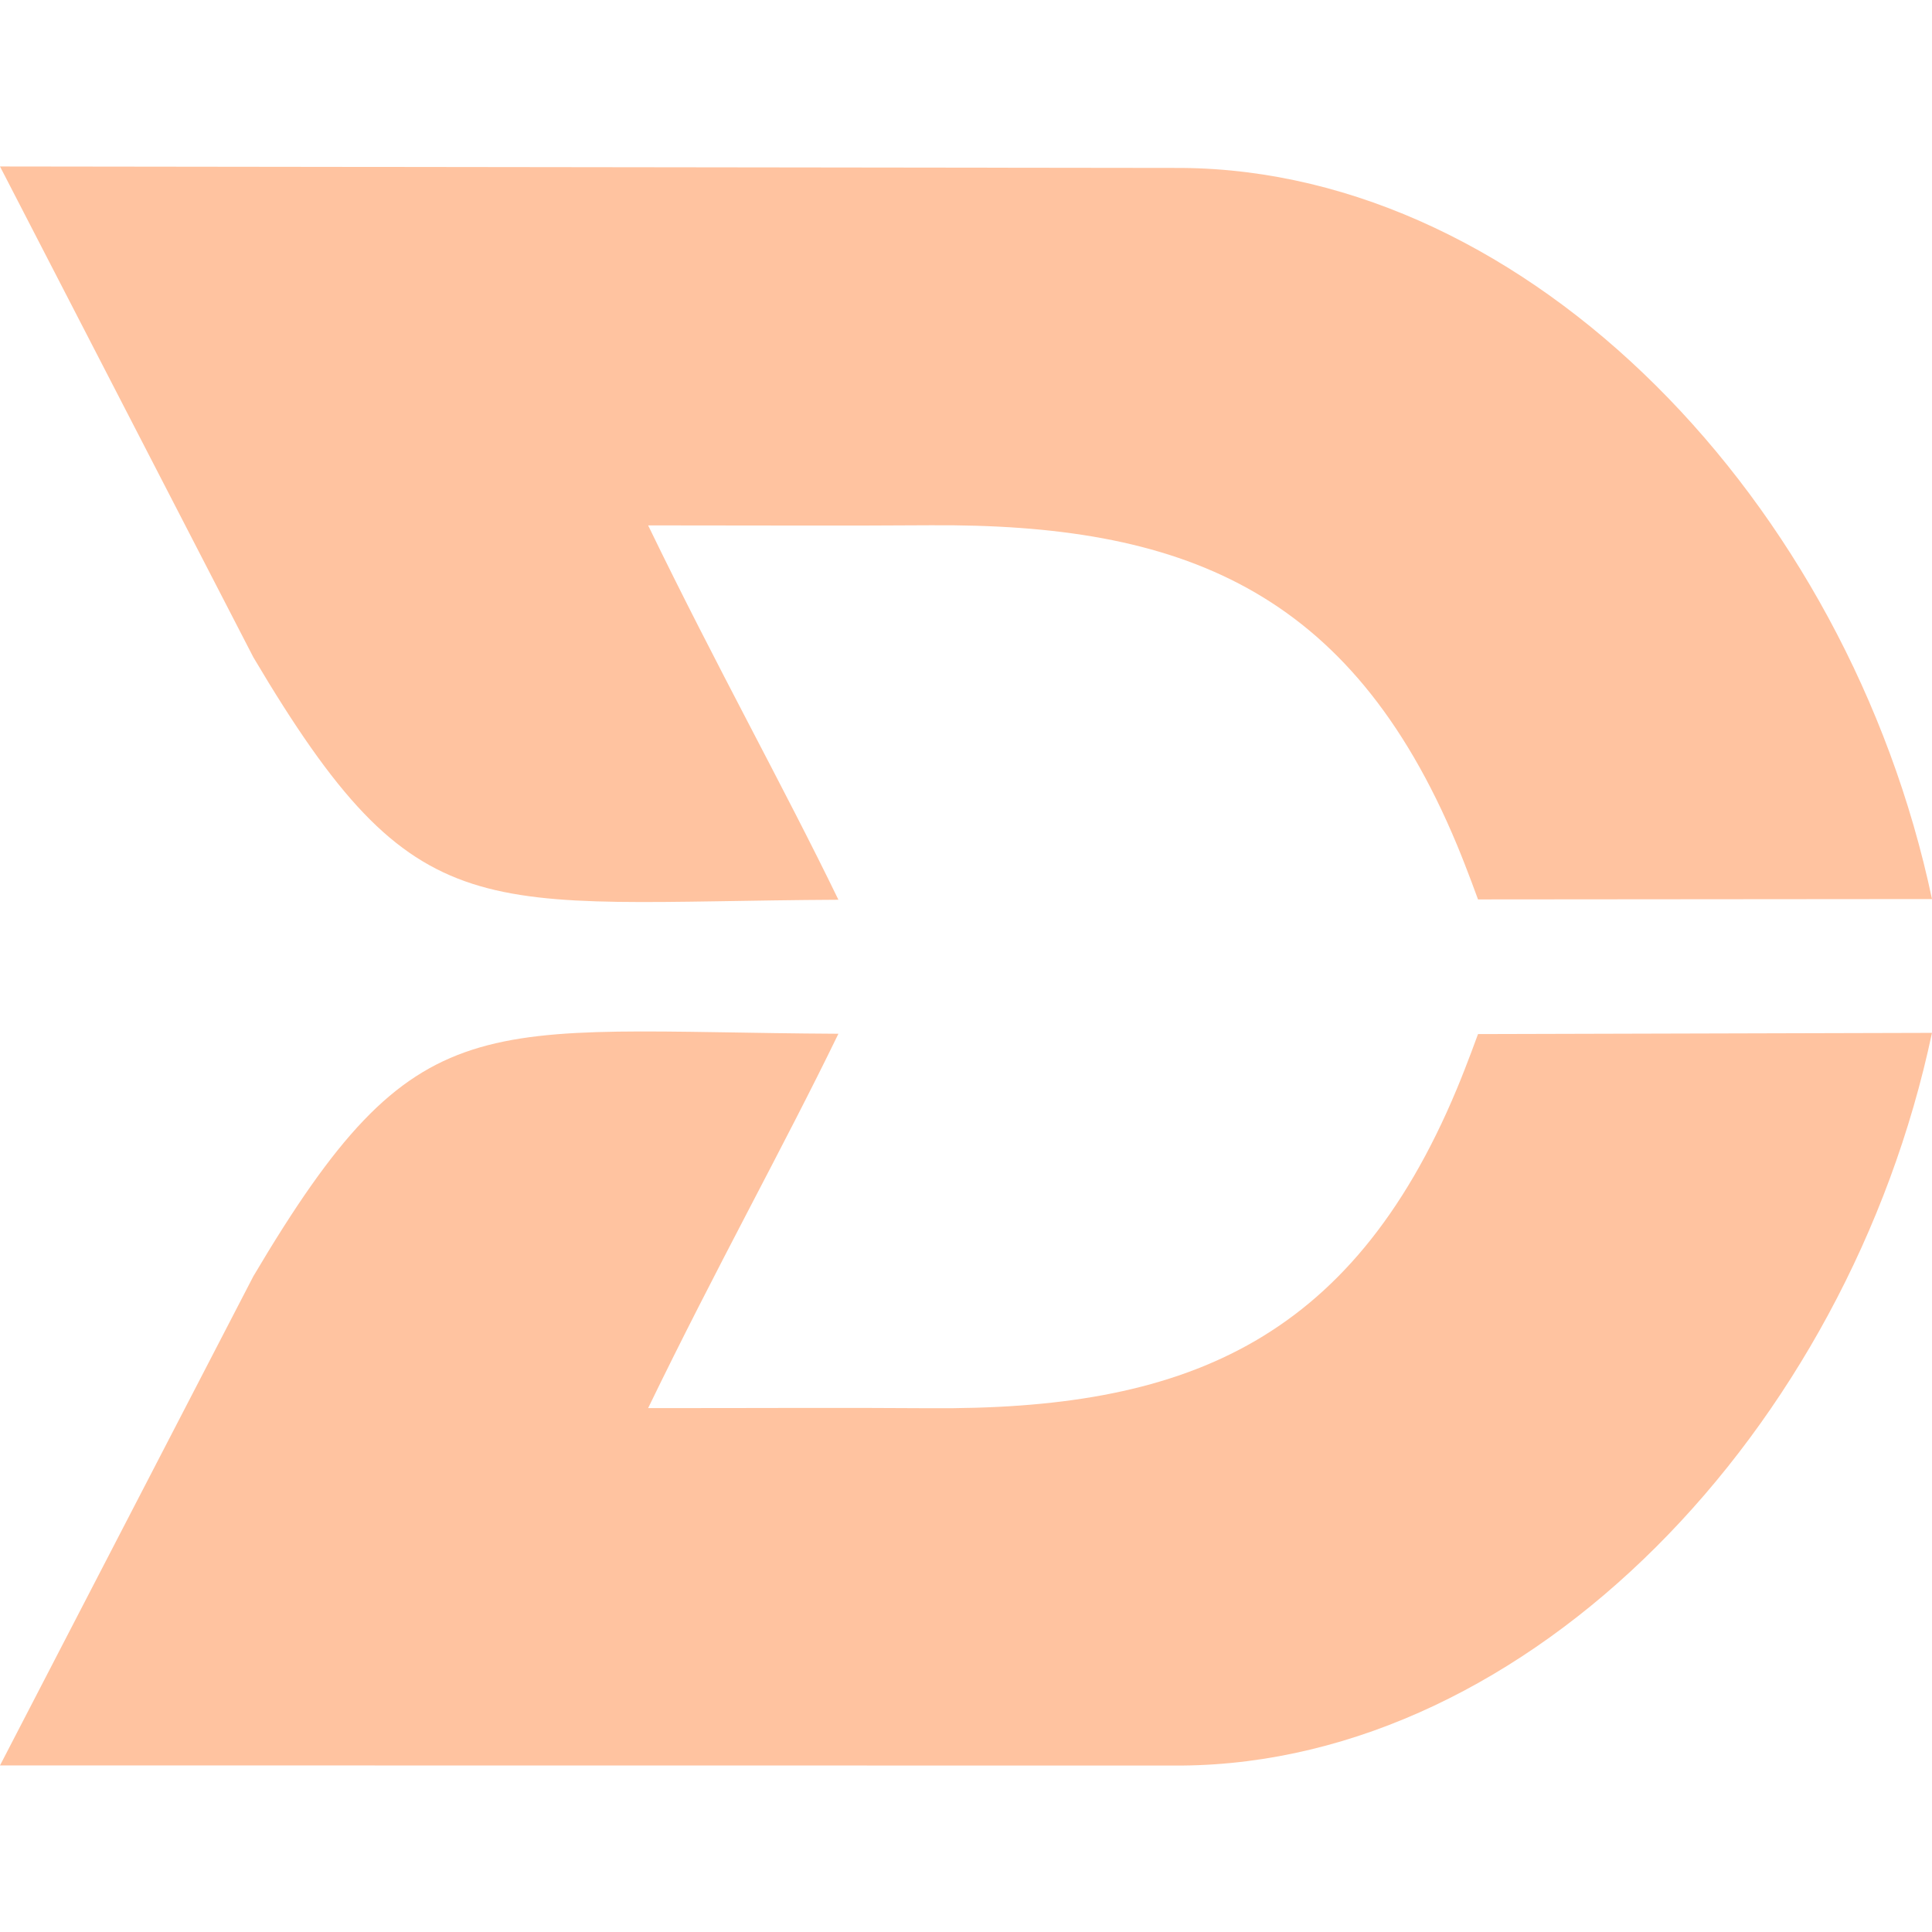 <?xml version="1.0"?>
<svg xmlns="http://www.w3.org/2000/svg" xmlns:xlink="http://www.w3.org/1999/xlink" xmlns:svgjs="http://svgjs.com/svgjs" version="1.1" width="512" height="512" x="0" y="0" viewBox="0 0 93.684 93.683" style="enable-background:new 0 0 512 512" xml:space="preserve" class=""><g>
<g xmlns="http://www.w3.org/2000/svg">
	<g>
		<path d="M40.655,43.629c-2.67-5.509-5.893-11.272-9.227-18.153c6.102,0,9.126,0.025,13.678-0.006    c12.123-0.083,20.357,3.042,25.542,15.494c0.5,1.202,1.022,2.649,1.022,2.649l22.013-0.018    C89.617,24.338,74.188,8.289,57.324,8.143L0,8.072l12.286,23.8C20.293,45.391,23.132,43.719,40.655,43.629z" fill="#ffc3a0" data-original="#000000" style="" class=""/>
		<path d="M70.648,52.791c-5.186,12.451-13.42,15.578-25.542,15.494c-4.552-0.031-7.576-0.005-13.678-0.005    c3.334-6.882,6.557-12.646,9.227-18.153c-17.522-0.091-20.361-1.764-28.368,11.756L0,85.606l57.324,0.006    c16.863-0.146,32.293-16.271,36.358-35.528l-22.012,0.059C71.671,50.142,71.148,51.589,70.648,52.791z" fill="#ffc3a0" data-original="#000000" style="" class=""/>
	</g>
</g>
<g xmlns="http://www.w3.org/2000/svg">
</g>
<g xmlns="http://www.w3.org/2000/svg">
</g>
<g xmlns="http://www.w3.org/2000/svg">
</g>
<g xmlns="http://www.w3.org/2000/svg">
</g>
<g xmlns="http://www.w3.org/2000/svg">
</g>
<g xmlns="http://www.w3.org/2000/svg">
</g>
<g xmlns="http://www.w3.org/2000/svg">
</g>
<g xmlns="http://www.w3.org/2000/svg">
</g>
<g xmlns="http://www.w3.org/2000/svg">
</g>
<g xmlns="http://www.w3.org/2000/svg">
</g>
<g xmlns="http://www.w3.org/2000/svg">
</g>
<g xmlns="http://www.w3.org/2000/svg">
</g>
<g xmlns="http://www.w3.org/2000/svg">
</g>
<g xmlns="http://www.w3.org/2000/svg">
</g>
<g xmlns="http://www.w3.org/2000/svg">
</g>
</g></svg>
